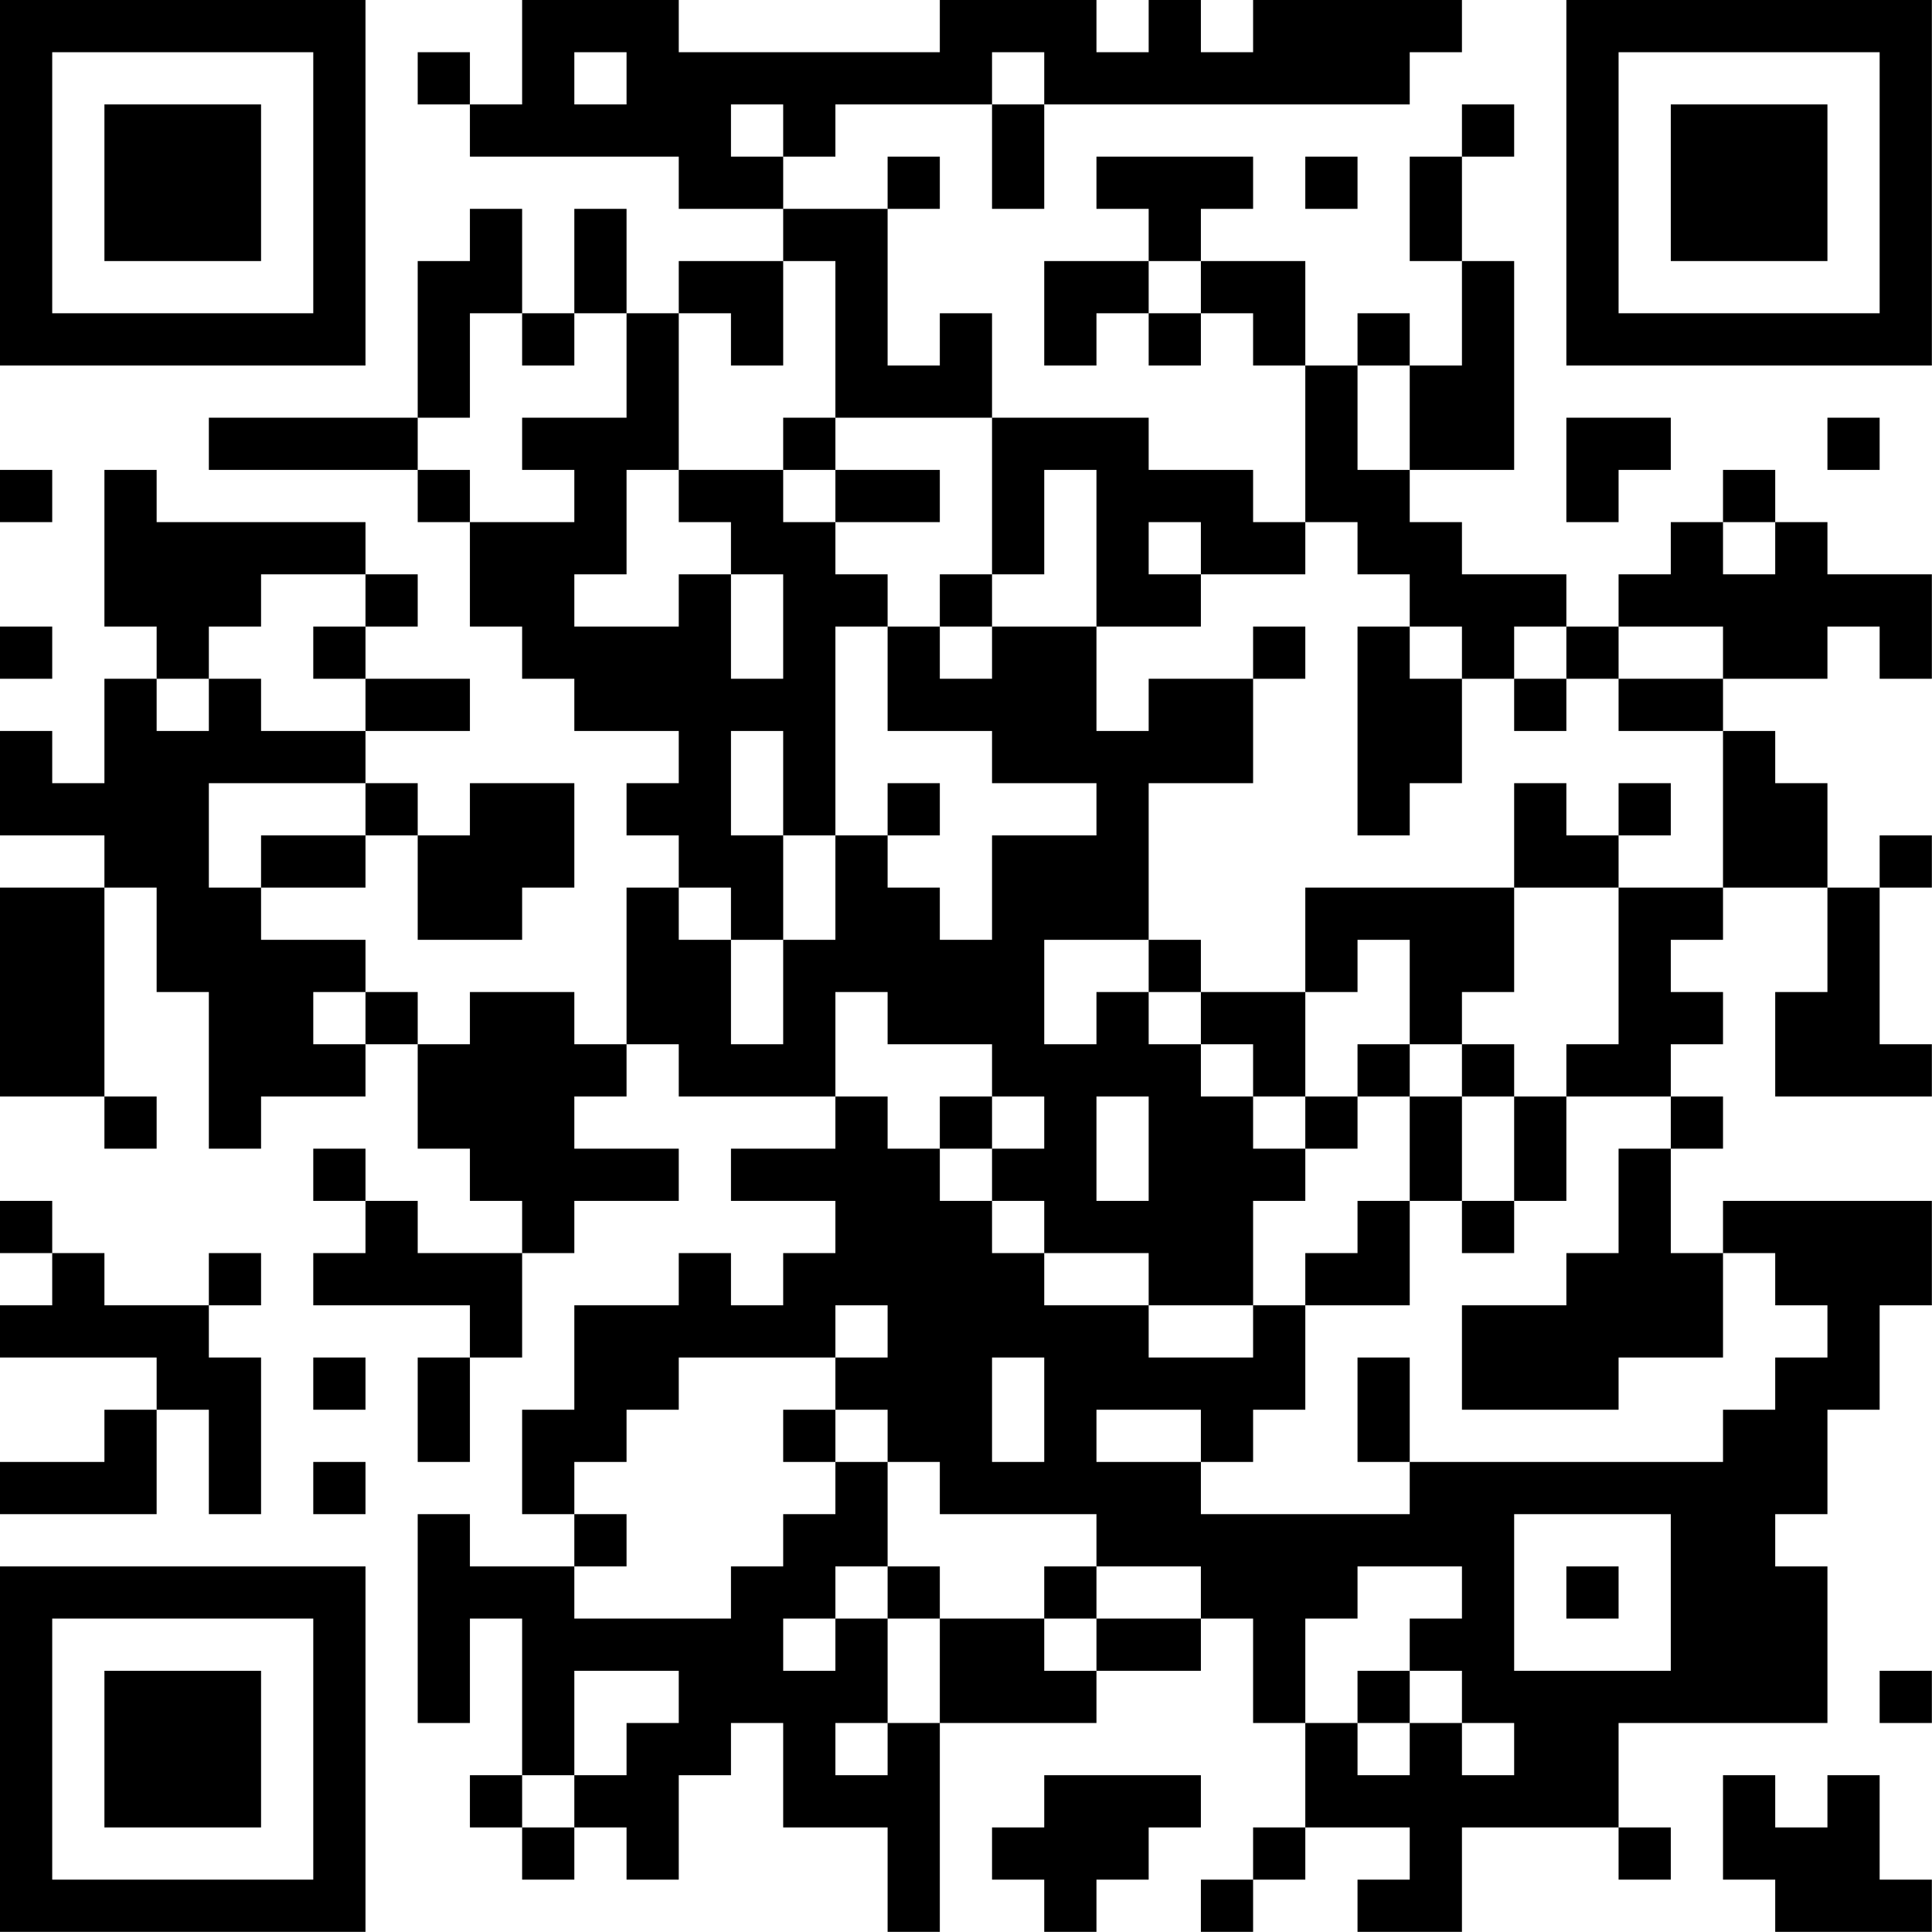 <?xml version="1.0" encoding="UTF-8"?>
<svg xmlns="http://www.w3.org/2000/svg" version="1.1" width="200" height="200" viewBox="0 0 200 200"><rect x="0" y="0" width="200" height="200" fill="#ffffff"/><g transform="scale(5.405)"><g transform="translate(0,0)"><path fill-rule="evenodd" d="M10 0L10 2L9 2L9 1L8 1L8 2L9 2L9 3L13 3L13 4L15 4L15 5L13 5L13 6L12 6L12 4L11 4L11 6L10 6L10 4L9 4L9 5L8 5L8 8L4 8L4 9L8 9L8 10L9 10L9 12L10 12L10 13L11 13L11 14L13 14L13 15L12 15L12 16L13 16L13 17L12 17L12 20L11 20L11 19L9 19L9 20L8 20L8 19L7 19L7 18L5 18L5 17L7 17L7 16L8 16L8 18L10 18L10 17L11 17L11 15L9 15L9 16L8 16L8 15L7 15L7 14L9 14L9 13L7 13L7 12L8 12L8 11L7 11L7 10L3 10L3 9L2 9L2 12L3 12L3 13L2 13L2 15L1 15L1 14L0 14L0 16L2 16L2 17L0 17L0 21L2 21L2 22L3 22L3 21L2 21L2 17L3 17L3 19L4 19L4 22L5 22L5 21L7 21L7 20L8 20L8 22L9 22L9 23L10 23L10 24L8 24L8 23L7 23L7 22L6 22L6 23L7 23L7 24L6 24L6 25L9 25L9 26L8 26L8 28L9 28L9 26L10 26L10 24L11 24L11 23L13 23L13 22L11 22L11 21L12 21L12 20L13 20L13 21L16 21L16 22L14 22L14 23L16 23L16 24L15 24L15 25L14 25L14 24L13 24L13 25L11 25L11 27L10 27L10 29L11 29L11 30L9 30L9 29L8 29L8 33L9 33L9 31L10 31L10 34L9 34L9 35L10 35L10 36L11 36L11 35L12 35L12 36L13 36L13 34L14 34L14 33L15 33L15 35L17 35L17 37L18 37L18 33L21 33L21 32L23 32L23 31L24 31L24 33L25 33L25 35L24 35L24 36L23 36L23 37L24 37L24 36L25 36L25 35L27 35L27 36L26 36L26 37L28 37L28 35L31 35L31 36L32 36L32 35L31 35L31 33L35 33L35 30L34 30L34 29L35 29L35 27L36 27L36 25L37 25L37 23L33 23L33 24L32 24L32 22L33 22L33 21L32 21L32 20L33 20L33 19L32 19L32 18L33 18L33 17L35 17L35 19L34 19L34 21L37 21L37 20L36 20L36 17L37 17L37 16L36 16L36 17L35 17L35 15L34 15L34 14L33 14L33 13L35 13L35 12L36 12L36 13L37 13L37 11L35 11L35 10L34 10L34 9L33 9L33 10L32 10L32 11L31 11L31 12L30 12L30 11L28 11L28 10L27 10L27 9L29 9L29 5L28 5L28 3L29 3L29 2L28 2L28 3L27 3L27 5L28 5L28 7L27 7L27 6L26 6L26 7L25 7L25 5L23 5L23 4L24 4L24 3L21 3L21 4L22 4L22 5L20 5L20 7L21 7L21 6L22 6L22 7L23 7L23 6L24 6L24 7L25 7L25 10L24 10L24 9L22 9L22 8L19 8L19 6L18 6L18 7L17 7L17 4L18 4L18 3L17 3L17 4L15 4L15 3L16 3L16 2L19 2L19 4L20 4L20 2L27 2L27 1L28 1L28 0L24 0L24 1L23 1L23 0L22 0L22 1L21 1L21 0L18 0L18 1L13 1L13 0ZM11 1L11 2L12 2L12 1ZM19 1L19 2L20 2L20 1ZM14 2L14 3L15 3L15 2ZM25 3L25 4L26 4L26 3ZM15 5L15 7L14 7L14 6L13 6L13 9L12 9L12 11L11 11L11 12L13 12L13 11L14 11L14 13L15 13L15 11L14 11L14 10L13 10L13 9L15 9L15 10L16 10L16 11L17 11L17 12L16 12L16 16L15 16L15 14L14 14L14 16L15 16L15 18L14 18L14 17L13 17L13 18L14 18L14 20L15 20L15 18L16 18L16 16L17 16L17 17L18 17L18 18L19 18L19 16L21 16L21 15L19 15L19 14L17 14L17 12L18 12L18 13L19 13L19 12L21 12L21 14L22 14L22 13L24 13L24 15L22 15L22 18L20 18L20 20L21 20L21 19L22 19L22 20L23 20L23 21L24 21L24 22L25 22L25 23L24 23L24 25L22 25L22 24L20 24L20 23L19 23L19 22L20 22L20 21L19 21L19 20L17 20L17 19L16 19L16 21L17 21L17 22L18 22L18 23L19 23L19 24L20 24L20 25L22 25L22 26L24 26L24 25L25 25L25 27L24 27L24 28L23 28L23 27L21 27L21 28L23 28L23 29L27 29L27 28L33 28L33 27L34 27L34 26L35 26L35 25L34 25L34 24L33 24L33 26L31 26L31 27L28 27L28 25L30 25L30 24L31 24L31 22L32 22L32 21L30 21L30 20L31 20L31 17L33 17L33 14L31 14L31 13L33 13L33 12L31 12L31 13L30 13L30 12L29 12L29 13L28 13L28 12L27 12L27 11L26 11L26 10L25 10L25 11L23 11L23 10L22 10L22 11L23 11L23 12L21 12L21 9L20 9L20 11L19 11L19 8L16 8L16 5ZM22 5L22 6L23 6L23 5ZM9 6L9 8L8 8L8 9L9 9L9 10L11 10L11 9L10 9L10 8L12 8L12 6L11 6L11 7L10 7L10 6ZM26 7L26 9L27 9L27 7ZM15 8L15 9L16 9L16 10L18 10L18 9L16 9L16 8ZM30 8L30 10L31 10L31 9L32 9L32 8ZM35 8L35 9L36 9L36 8ZM0 9L0 10L1 10L1 9ZM33 10L33 11L34 11L34 10ZM5 11L5 12L4 12L4 13L3 13L3 14L4 14L4 13L5 13L5 14L7 14L7 13L6 13L6 12L7 12L7 11ZM18 11L18 12L19 12L19 11ZM0 12L0 13L1 13L1 12ZM24 12L24 13L25 13L25 12ZM26 12L26 16L27 16L27 15L28 15L28 13L27 13L27 12ZM29 13L29 14L30 14L30 13ZM4 15L4 17L5 17L5 16L7 16L7 15ZM17 15L17 16L18 16L18 15ZM29 15L29 17L25 17L25 19L23 19L23 18L22 18L22 19L23 19L23 20L24 20L24 21L25 21L25 22L26 22L26 21L27 21L27 23L26 23L26 24L25 24L25 25L27 25L27 23L28 23L28 24L29 24L29 23L30 23L30 21L29 21L29 20L28 20L28 19L29 19L29 17L31 17L31 16L32 16L32 15L31 15L31 16L30 16L30 15ZM26 18L26 19L25 19L25 21L26 21L26 20L27 20L27 21L28 21L28 23L29 23L29 21L28 21L28 20L27 20L27 18ZM6 19L6 20L7 20L7 19ZM18 21L18 22L19 22L19 21ZM21 21L21 23L22 23L22 21ZM0 23L0 24L1 24L1 25L0 25L0 26L3 26L3 27L2 27L2 28L0 28L0 29L3 29L3 27L4 27L4 29L5 29L5 26L4 26L4 25L5 25L5 24L4 24L4 25L2 25L2 24L1 24L1 23ZM16 25L16 26L13 26L13 27L12 27L12 28L11 28L11 29L12 29L12 30L11 30L11 31L14 31L14 30L15 30L15 29L16 29L16 28L17 28L17 30L16 30L16 31L15 31L15 32L16 32L16 31L17 31L17 33L16 33L16 34L17 34L17 33L18 33L18 31L20 31L20 32L21 32L21 31L23 31L23 30L21 30L21 29L18 29L18 28L17 28L17 27L16 27L16 26L17 26L17 25ZM6 26L6 27L7 27L7 26ZM19 26L19 28L20 28L20 26ZM26 26L26 28L27 28L27 26ZM15 27L15 28L16 28L16 27ZM6 28L6 29L7 29L7 28ZM29 29L29 32L32 32L32 29ZM17 30L17 31L18 31L18 30ZM20 30L20 31L21 31L21 30ZM26 30L26 31L25 31L25 33L26 33L26 34L27 34L27 33L28 33L28 34L29 34L29 33L28 33L28 32L27 32L27 31L28 31L28 30ZM30 30L30 31L31 31L31 30ZM11 32L11 34L10 34L10 35L11 35L11 34L12 34L12 33L13 33L13 32ZM26 32L26 33L27 33L27 32ZM36 32L36 33L37 33L37 32ZM20 34L20 35L19 35L19 36L20 36L20 37L21 37L21 36L22 36L22 35L23 35L23 34ZM33 34L33 36L34 36L34 37L37 37L37 36L36 36L36 34L35 34L35 35L34 35L34 34ZM0 0L0 7L7 7L7 0ZM1 1L1 6L6 6L6 1ZM2 2L2 5L5 5L5 2ZM30 0L30 7L37 7L37 0ZM31 1L31 6L36 6L36 1ZM32 2L32 5L35 5L35 2ZM0 30L0 37L7 37L7 30ZM1 31L1 36L6 36L6 31ZM2 32L2 35L5 35L5 32Z" fill="#000000"/></g></g></svg>
